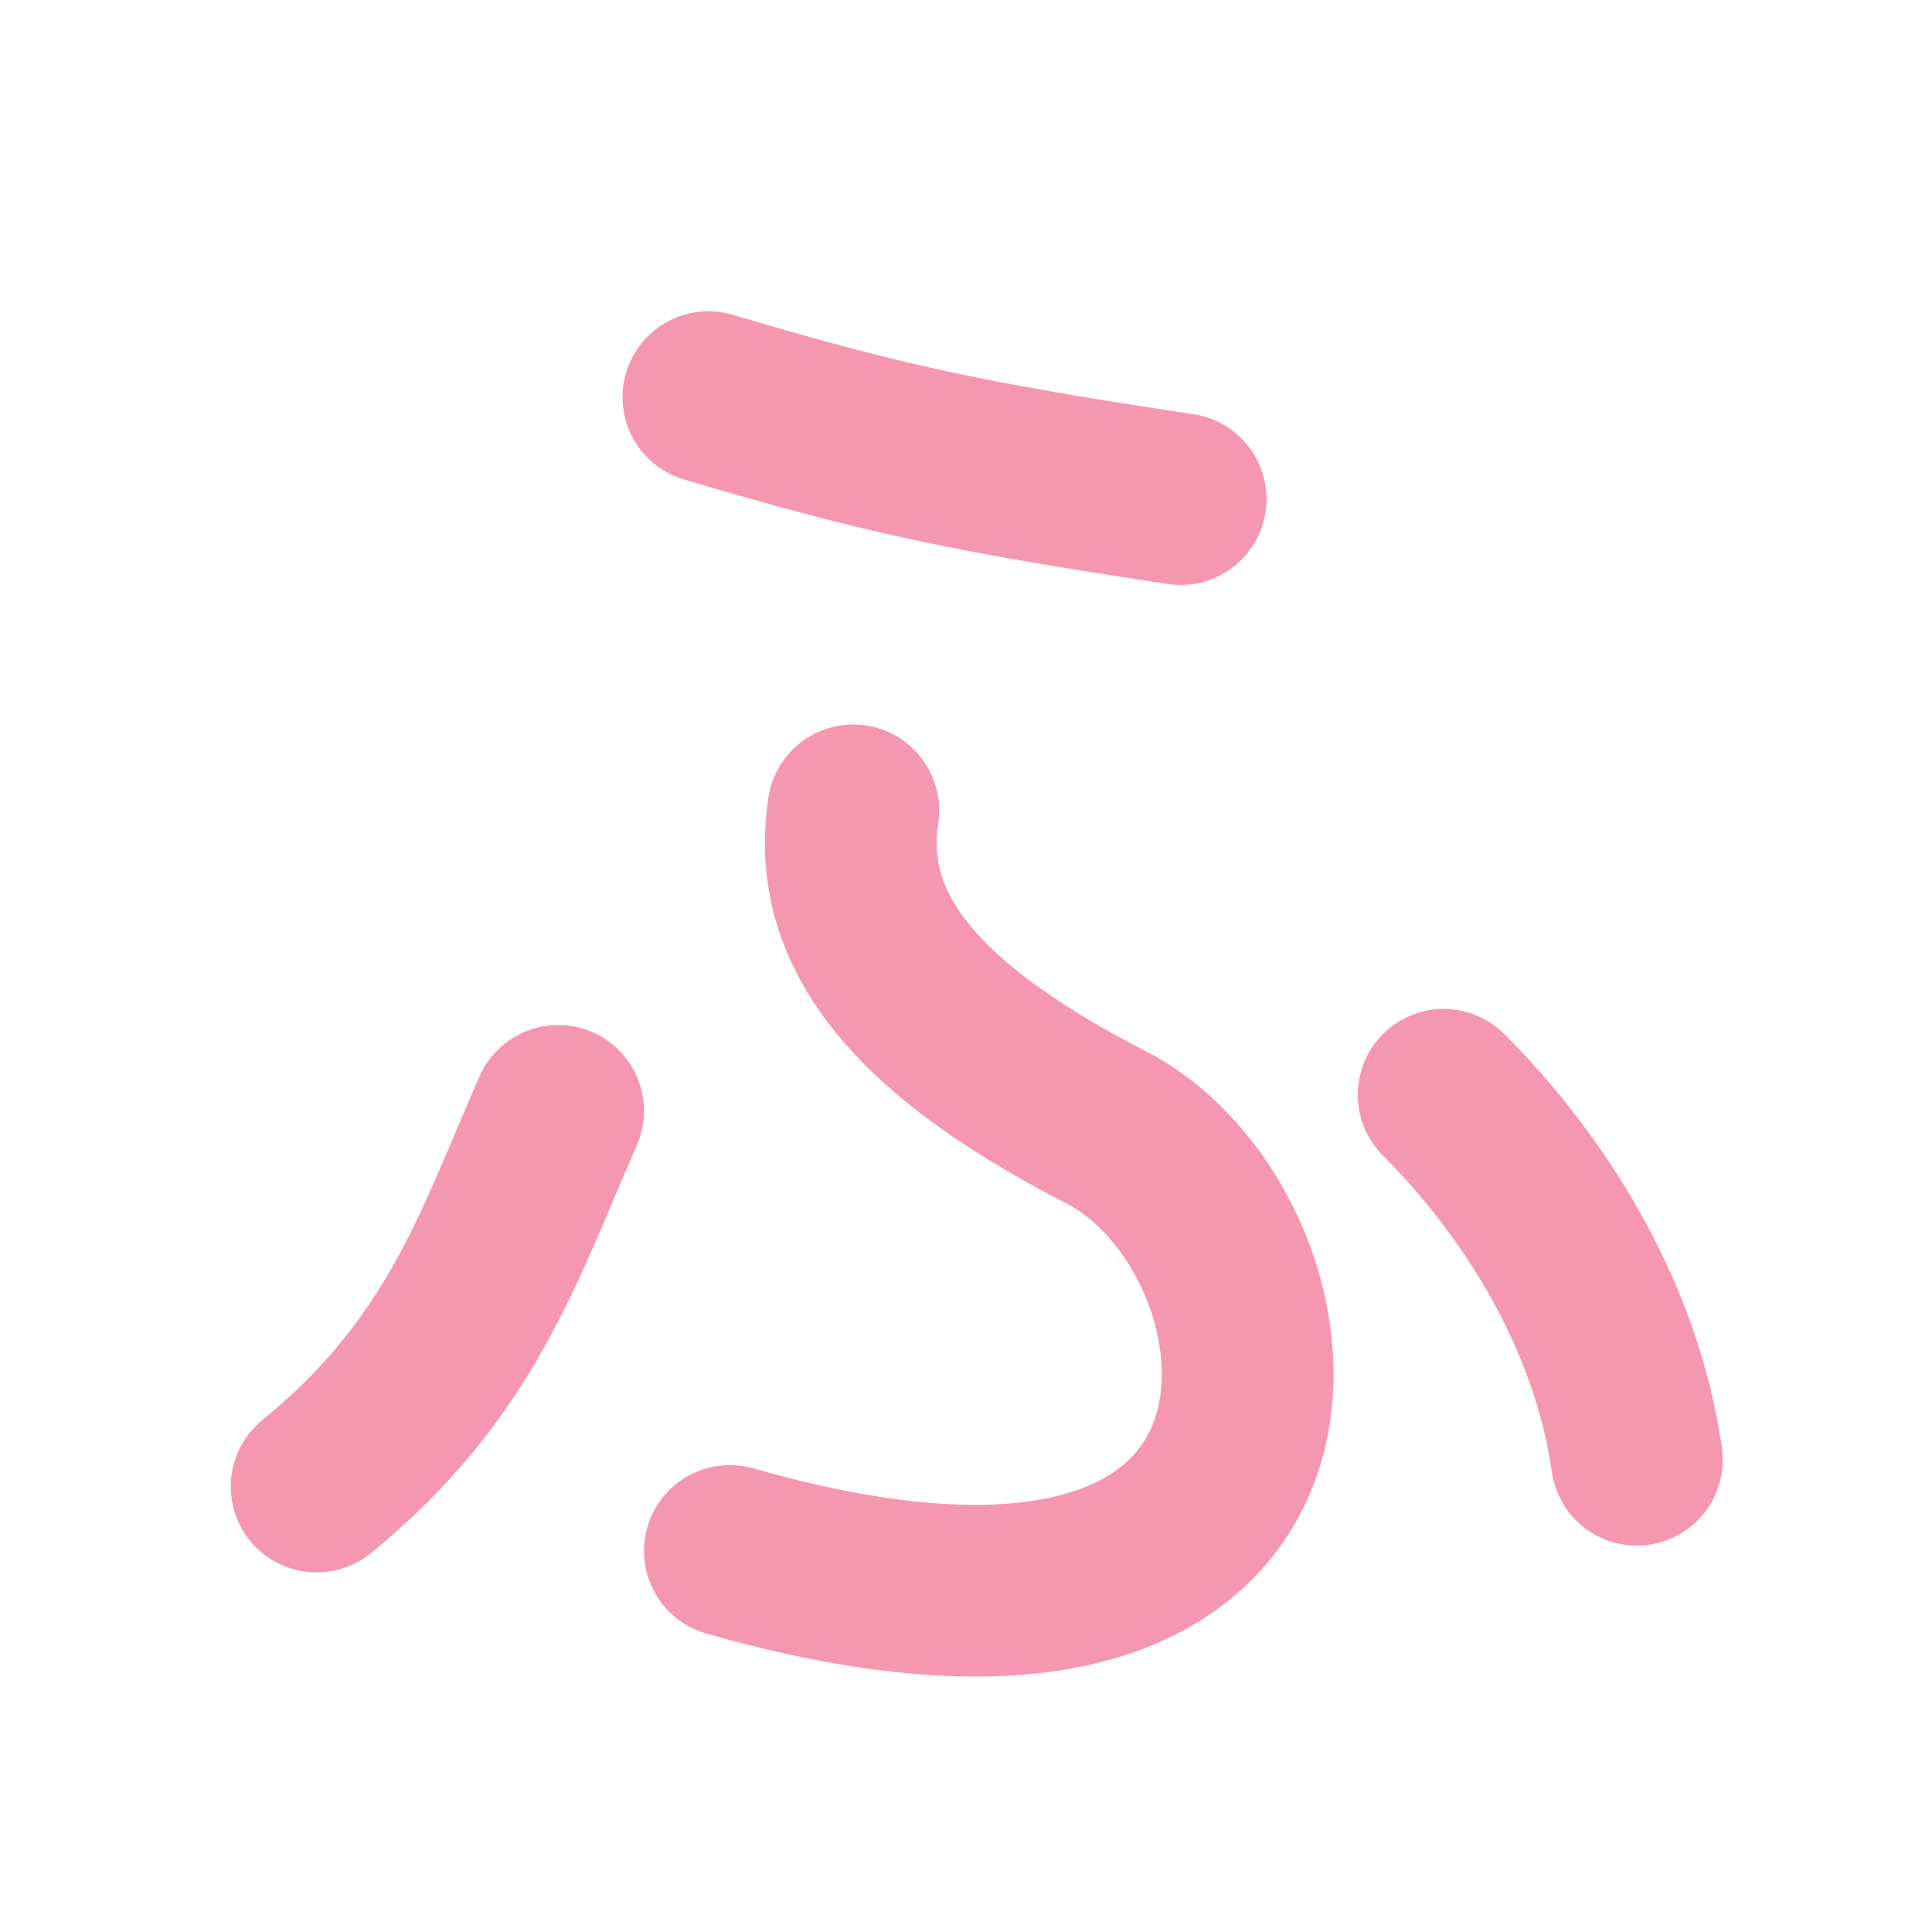 <?xml version="1.0" encoding="UTF-8"?>
<svg width="180px" height="180px" viewBox="0 0 180 180" version="1.1" xmlns="http://www.w3.org/2000/svg" xmlns:xlink="http://www.w3.org/1999/xlink">
    <!-- Generator: Sketch 41.2 (35397) - http://www.bohemiancoding.com/sketch -->
    <title>fu</title>
    <desc>Created with Sketch.</desc>
    <defs></defs>
    <g id="Page-1" stroke="none" stroke-width="1" fill="none" fill-rule="evenodd" stroke-linecap="round" stroke-linejoin="round">
        <g id="fu" stroke="#F597B1" stroke-width="16">
            <path d="M66,37 C82,41.75 90,43.5 110,46.5" id="Path-68"></path>
            <path d="M79.5,75.5 C78,85.5 83.5,95 103,105 C122.5,115 127.5,161.5 68,144.5" id="Path-69"></path>
            <path d="M52,103.5 C46.5,116 43,127.5 29.5,138.5" id="Path-70"></path>
            <path d="M134.5,102 C142.5,110 150.5,122 152.5,136" id="Path-71"></path>
        </g>
    </g>
</svg>